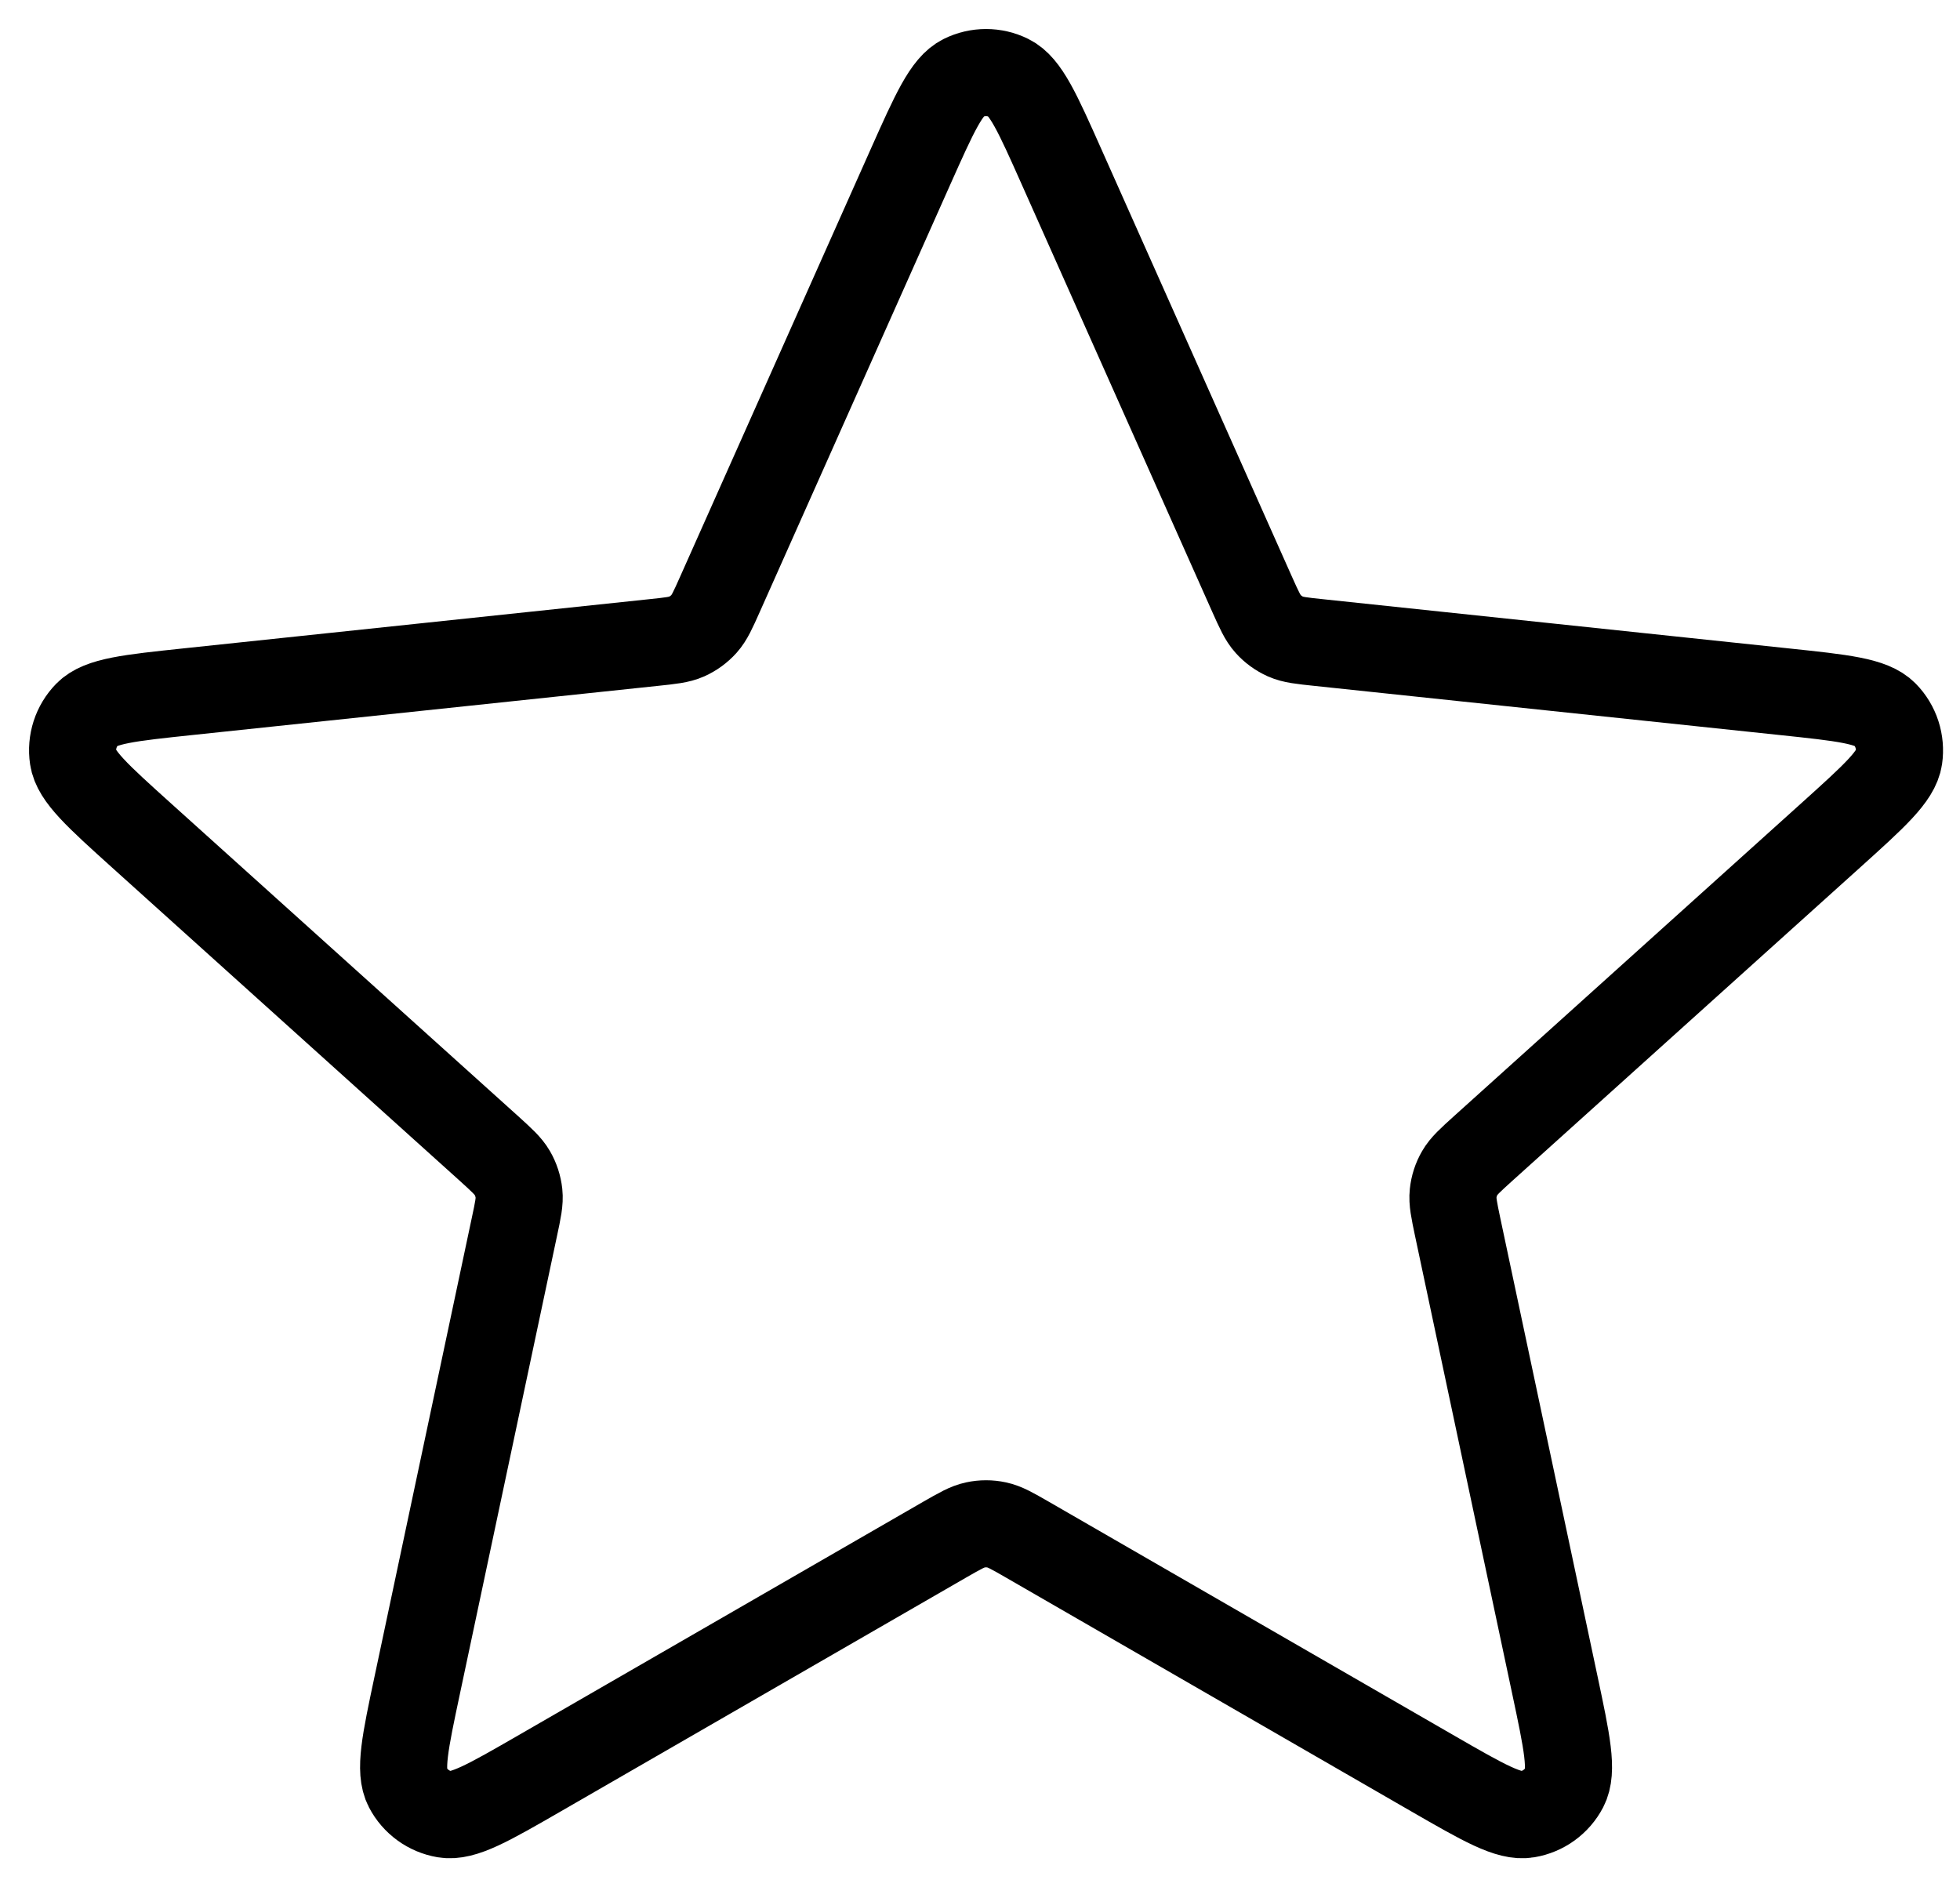 <svg width="27" height="26" viewBox="0 0 27 26" fill="none" xmlns="http://www.w3.org/2000/svg">
<path d="M12.543 2.297C12.873 1.558 13.038 1.188 13.267 1.074C13.466 0.975 13.7 0.975 13.899 1.074C14.129 1.188 14.294 1.558 14.623 2.297L17.247 8.184C17.345 8.402 17.393 8.511 17.469 8.595C17.535 8.669 17.617 8.728 17.708 8.769C17.811 8.815 17.93 8.827 18.168 8.852L24.577 9.529C25.382 9.614 25.784 9.656 25.963 9.839C26.119 9.998 26.191 10.221 26.159 10.441C26.122 10.694 25.821 10.965 25.22 11.507L20.432 15.821C20.254 15.982 20.165 16.062 20.109 16.159C20.059 16.245 20.028 16.341 20.018 16.44C20.006 16.552 20.031 16.669 20.08 16.903L21.418 23.208C21.586 24 21.67 24.396 21.551 24.623C21.448 24.82 21.259 24.957 21.039 24.994C20.787 25.037 20.436 24.835 19.735 24.431L14.152 21.21C13.945 21.091 13.841 21.031 13.731 21.008C13.634 20.987 13.533 20.987 13.435 21.008C13.325 21.031 13.222 21.091 13.014 21.21L7.431 24.431C6.73 24.835 6.38 25.037 6.127 24.994C5.908 24.957 5.719 24.82 5.616 24.623C5.497 24.396 5.581 24 5.749 23.208L7.086 16.903C7.136 16.669 7.161 16.552 7.149 16.44C7.138 16.341 7.107 16.245 7.057 16.159C7.001 16.062 6.912 15.982 6.735 15.821L1.947 11.507C1.346 10.965 1.045 10.694 1.008 10.441C0.975 10.221 1.047 9.998 1.203 9.839C1.382 9.656 1.785 9.614 2.589 9.529L8.999 8.852C9.237 8.827 9.356 8.815 9.459 8.769C9.55 8.728 9.631 8.669 9.698 8.595C9.773 8.511 9.822 8.402 9.919 8.184L12.543 2.297Z" stroke="black" stroke-width="1.2" stroke-linecap="round" stroke-linejoin="round"/>
</svg>
